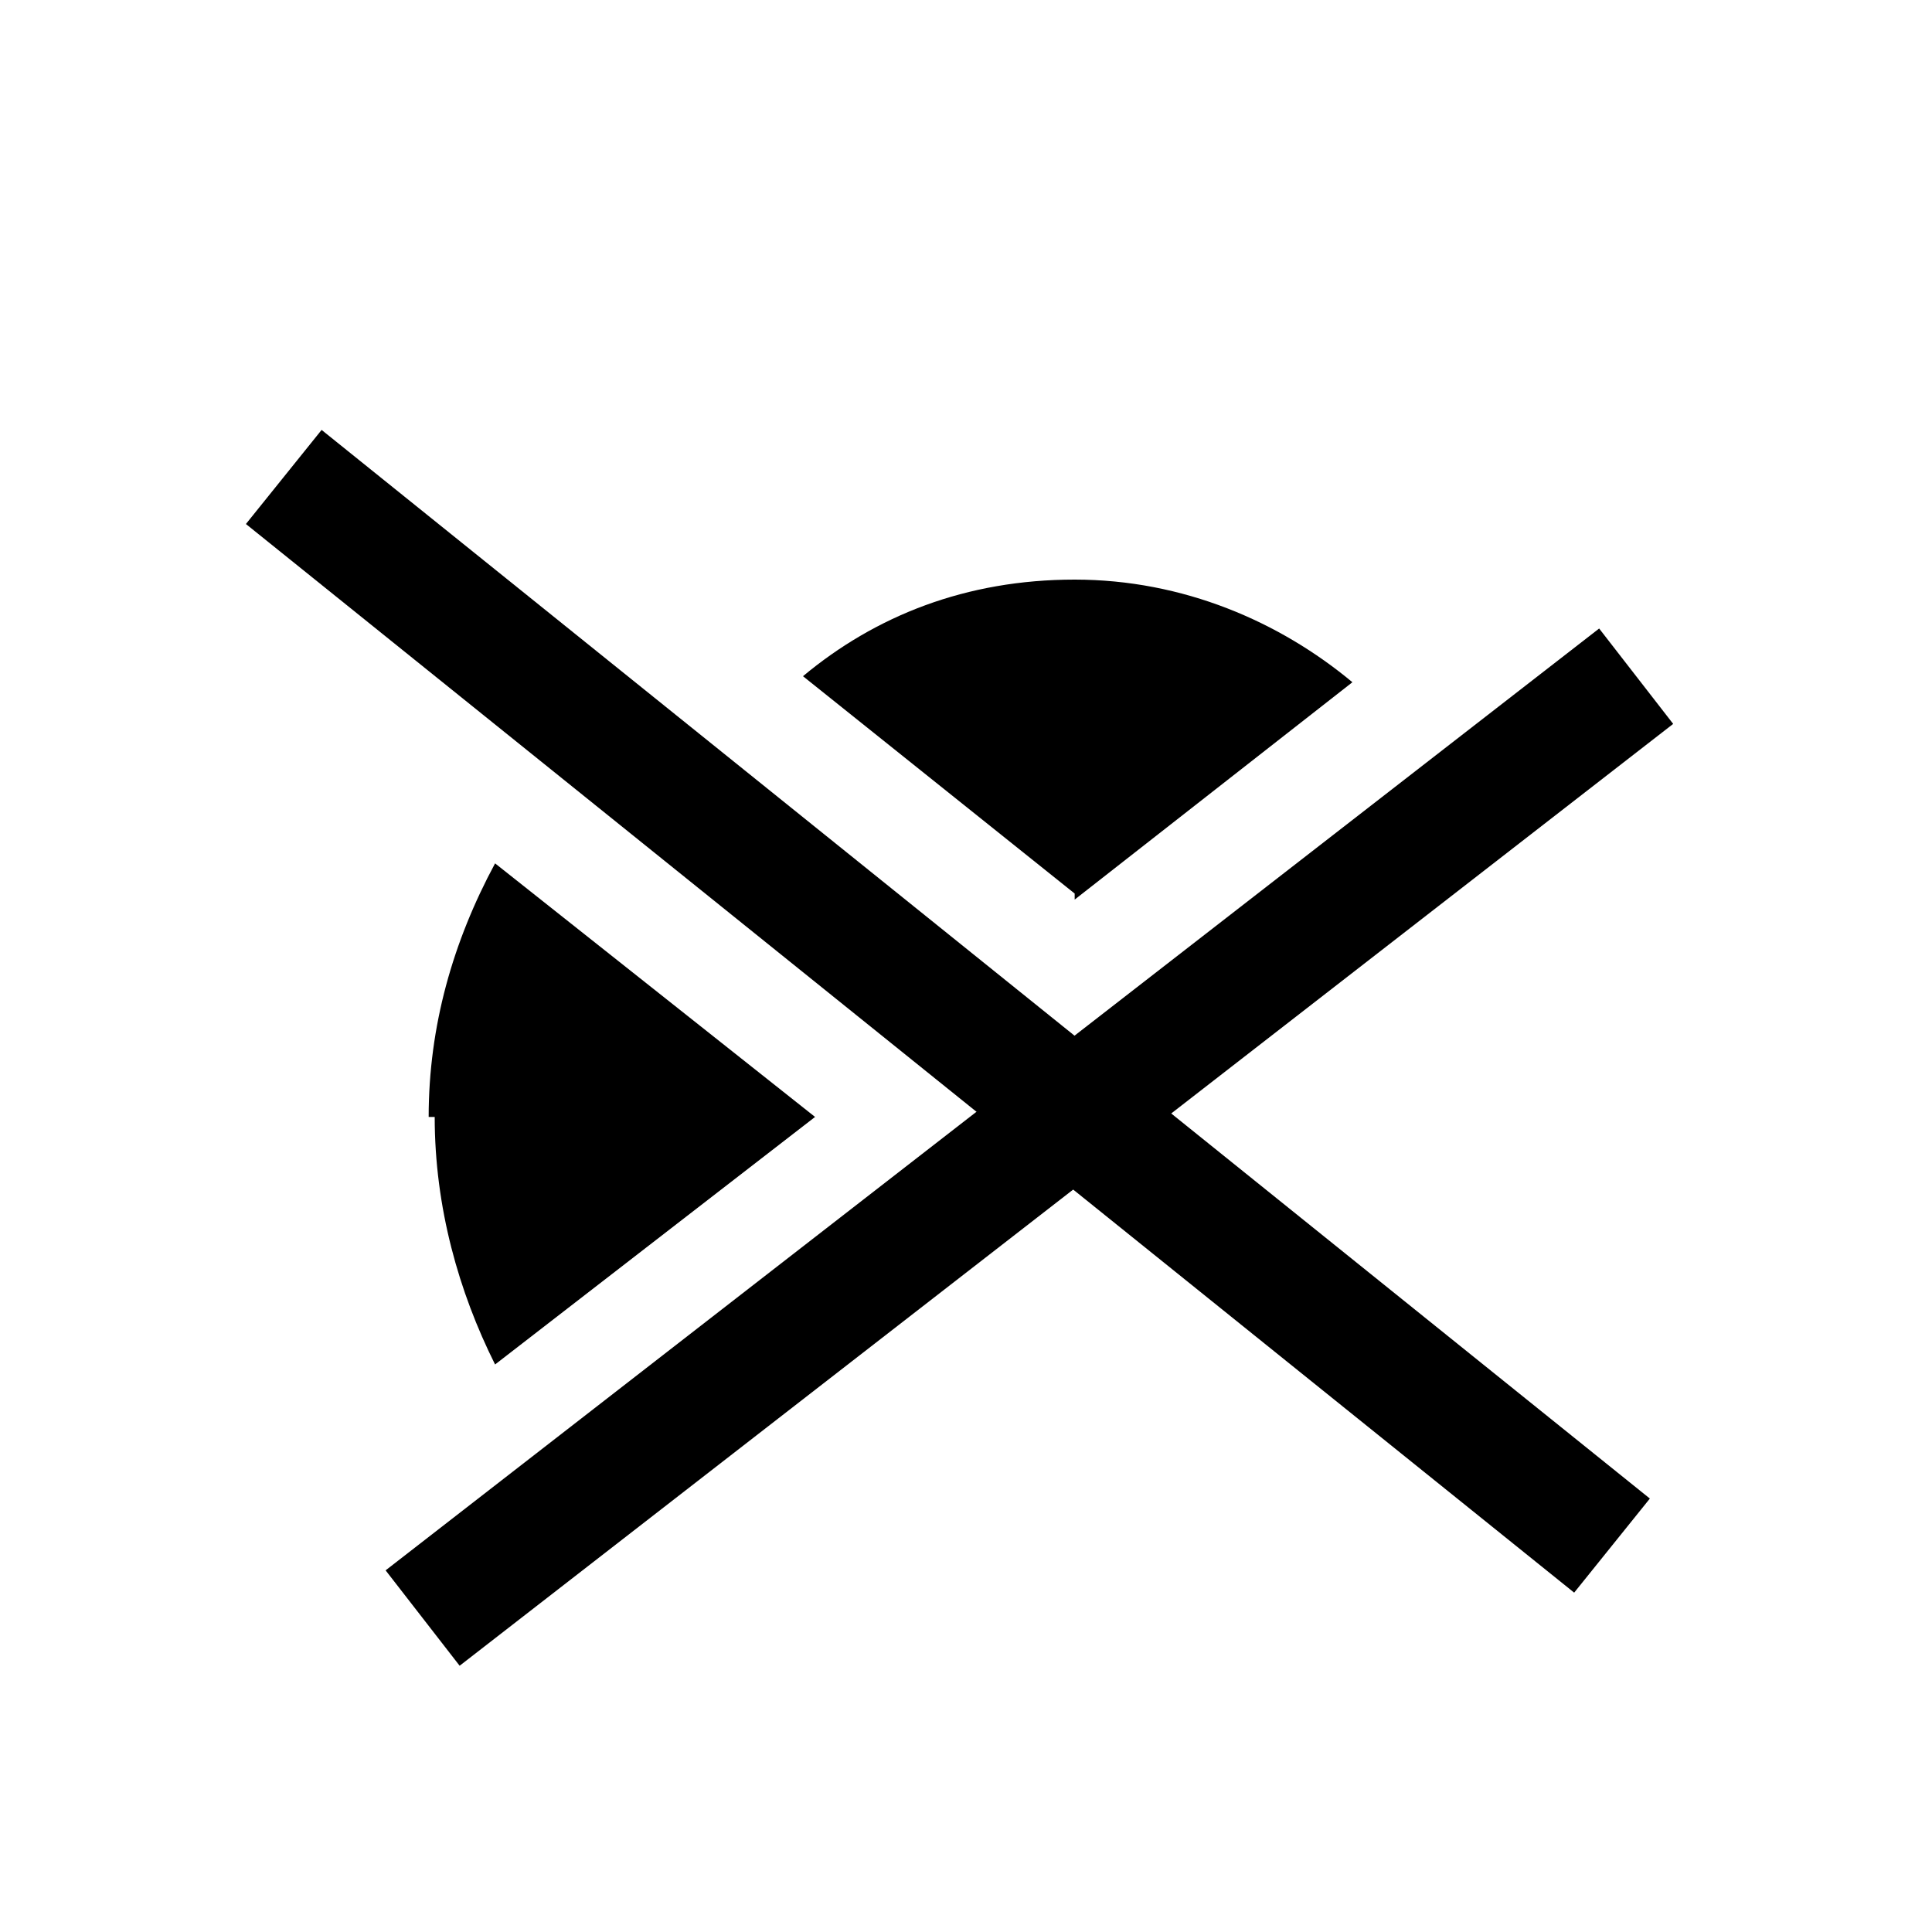 <svg viewBox="0 0 32 32" fill="none" xmlns="http://www.w3.org/2000/svg">
<g filter="url(#filter0_d)">
  <path class="cls-2" d="M4.7,6.9l22,17.7L4.7,6.9Z" stroke="currentColor" stroke-width="2"/>
  <path class="cls-2" d="M7,25.8l20.1-15.6L7,25.8Z" stroke="currentColor" stroke-width="2"/>
  <path class="cls-1" d="M7.2,17.5c0,1.5.4,2.9,1,4.1l5.3-4.1-5.3-4.2c-.7,1.3-1.1,2.7-1.1,4.2Z" fill="currentColor"/>
  <path class="cls-1" d="M17.8,13.9l4.6-3.6c-1.2-1-2.8-1.7-4.6-1.7s-3.3.6-4.5,1.6l4.5,3.6Z" fill="currentColor"/>
</g>
<defs>
<filter id="filter0_d" x="0" y="0" width="32" height="32" filterUnits="userSpaceOnUse" color-interpolation-filters="sRGB">
<feFlood flood-opacity="0" result="BackgroundImageFix"/>
<feColorMatrix in="SourceAlpha" type="matrix" values="0 0 0 0 0 0 0 0 0 0 0 0 0 0 0 0 0 0 127 0" result="hardAlpha"/>
<feOffset dy="1"/>
<feGaussianBlur stdDeviation="1.5"/>
<feColorMatrix type="matrix" values="0 0 0 0 0 0 0 0 0 0 0 0 0 0 0 0 0 0 0.4 0"/>
<feBlend mode="normal" in2="BackgroundImageFix" result="effect1_dropShadow"/>
<feBlend mode="normal" in="SourceGraphic" in2="effect1_dropShadow" result="shape"/>
</filter>
</defs>
</svg>
